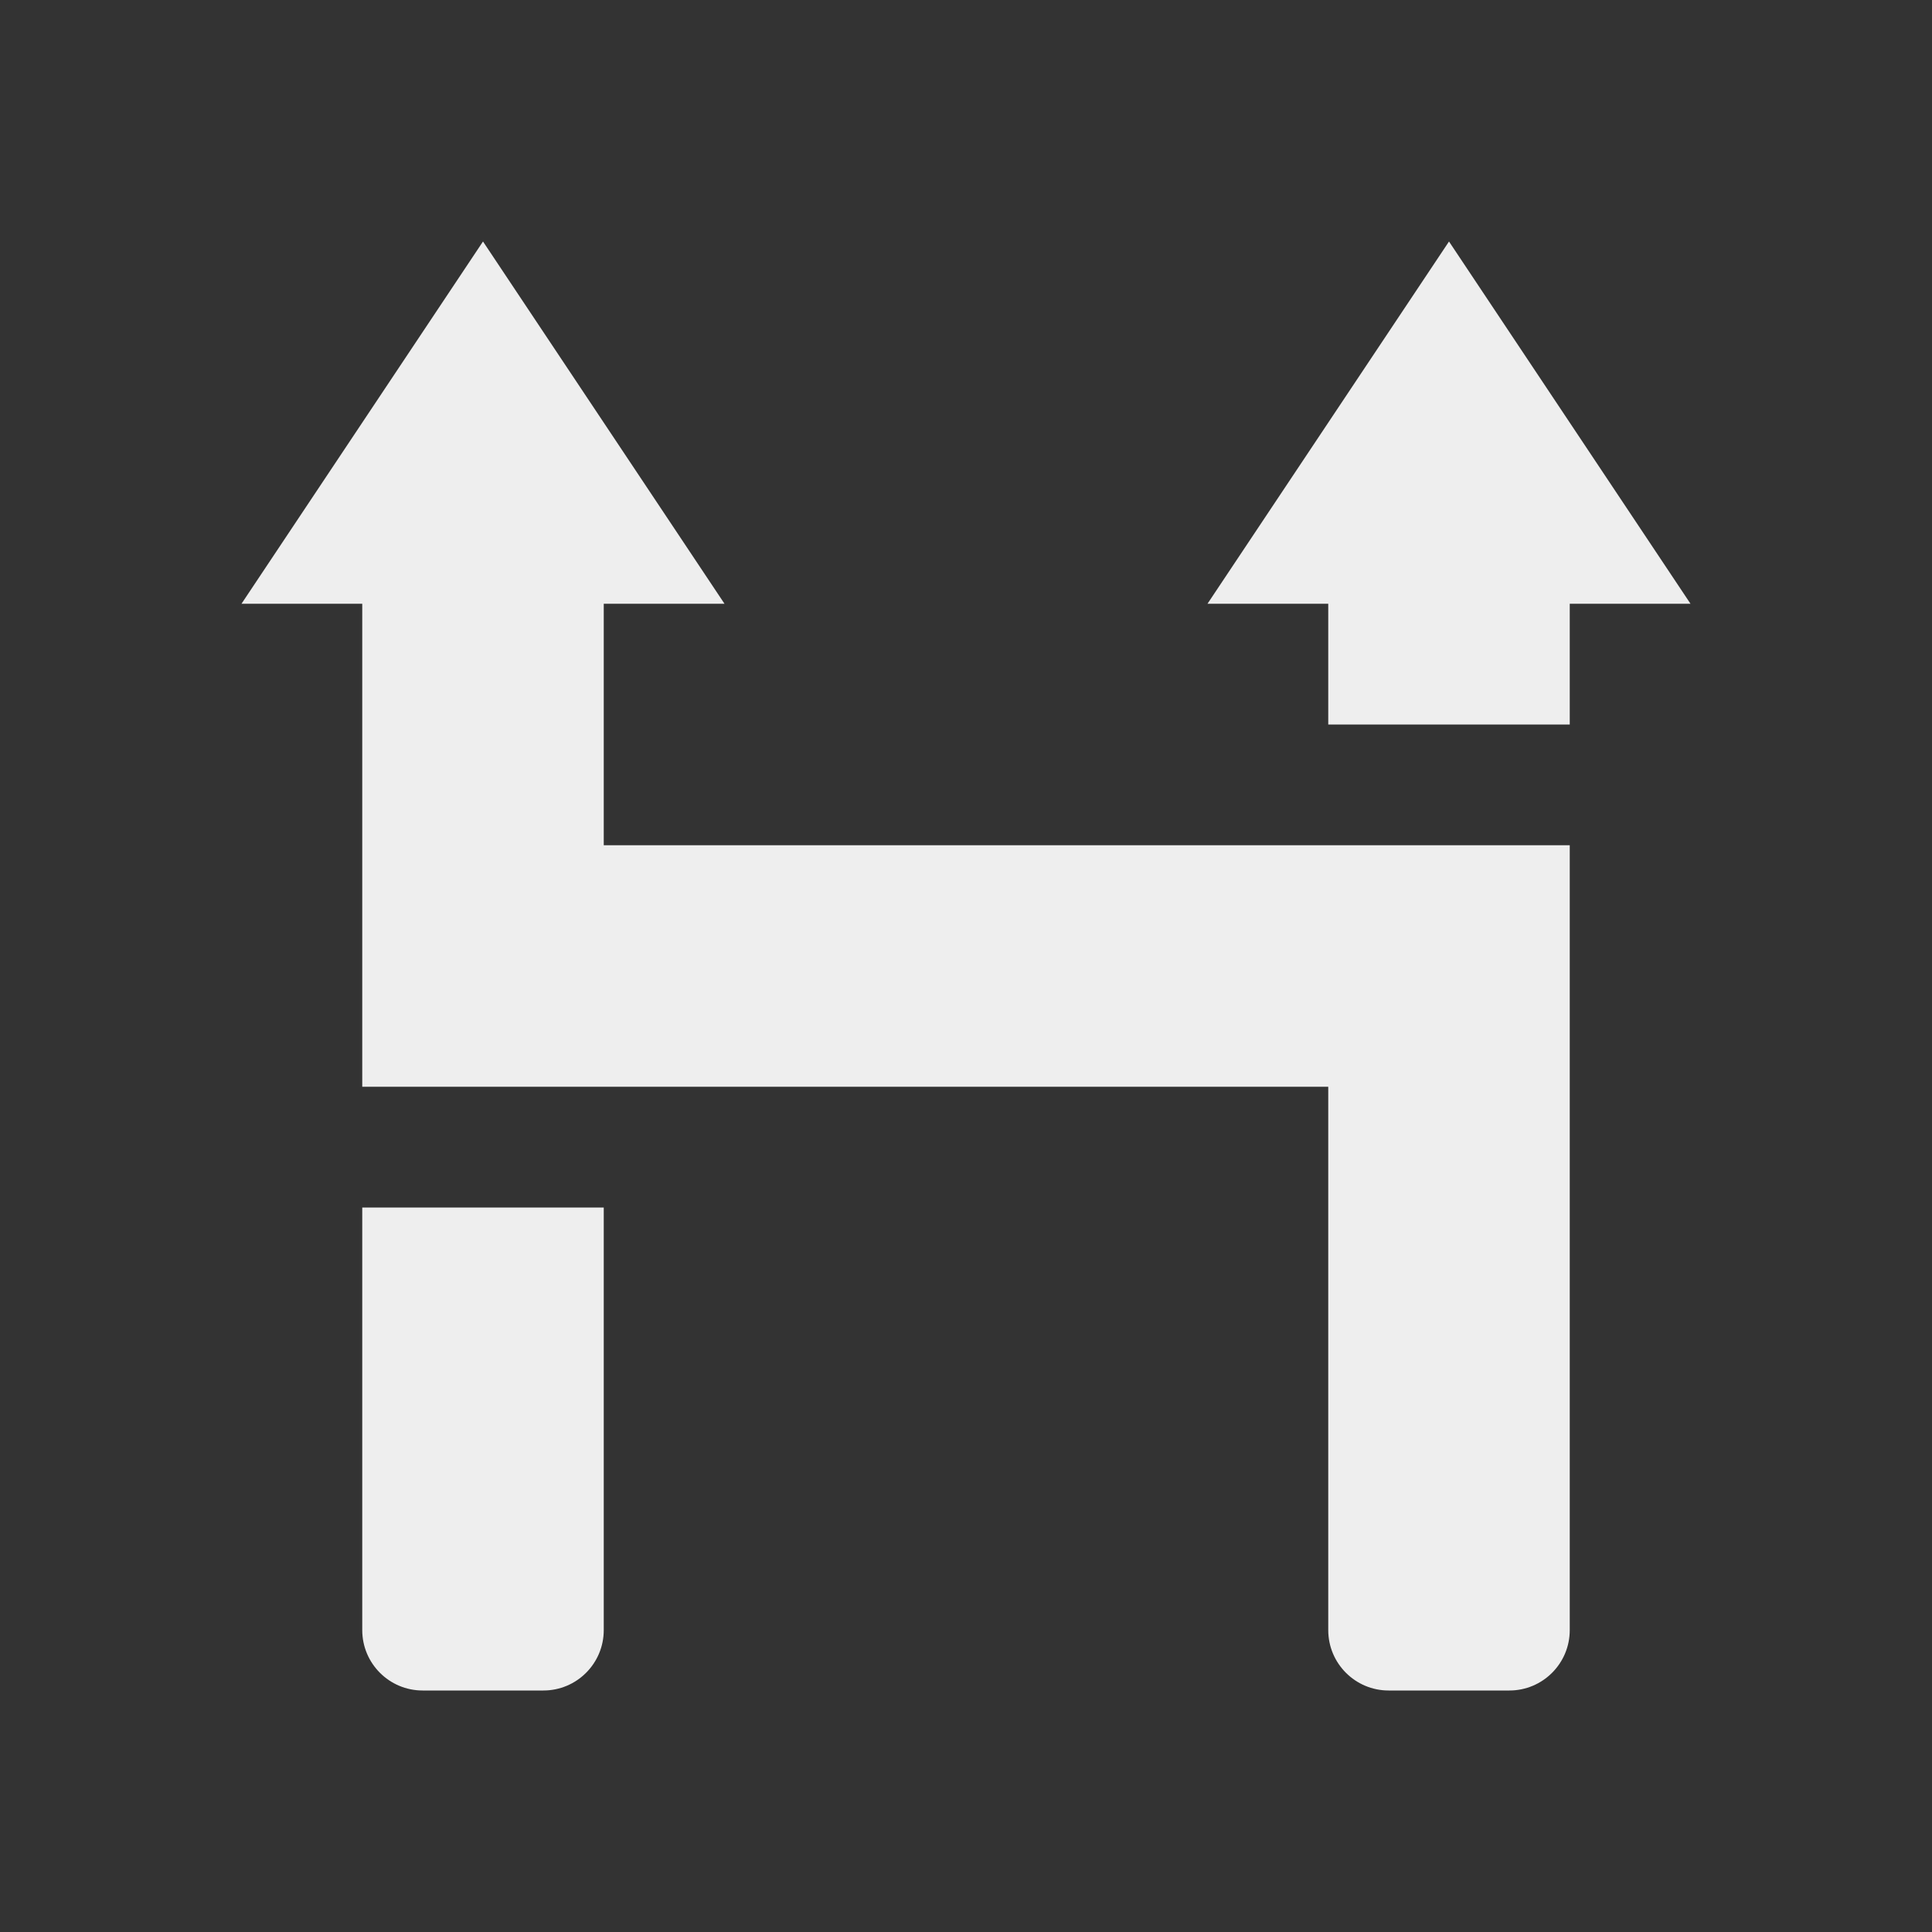 
<svg xmlns="http://www.w3.org/2000/svg" xmlns:xlink="http://www.w3.org/1999/xlink" width="24px" height="24px" viewBox="0 0 24 24" version="1.1">
<rect x="0" y="0" width="24" height="24" fill="#333333" stroke="none"/>
<g id="surface1">
<defs>
  <style id="current-color-scheme" type="text/css">
   .ColorScheme-Text { color:#eeeeee; } .ColorScheme-Highlight { color:#424242; }
  </style>
 </defs>
<path style="fill:currentColor" class="ColorScheme-Text" d="M 6 3 L 3 7.5 L 4.5 7.5 L 4.5 13.5 L 16.5 13.5 L 16.5 20.25 C 16.5 20.664 16.836 21 17.25 21 L 18.75 21 C 19.164 21 19.5 20.664 19.5 20.25 L 19.5 10.5 L 7.5 10.5 L 7.5 7.5 L 9 7.5 Z M 18 3 L 15 7.5 L 16.5 7.5 L 16.5 9 L 19.5 9 L 19.5 7.5 L 21 7.5 Z M 4.5 15 L 4.5 20.25 C 4.5 20.664 4.836 21 5.25 21 L 6.75 21 C 7.164 21 7.5 20.664 7.5 20.25 L 7.5 15 Z M 4.5 15 "/>
</g>
</svg>

